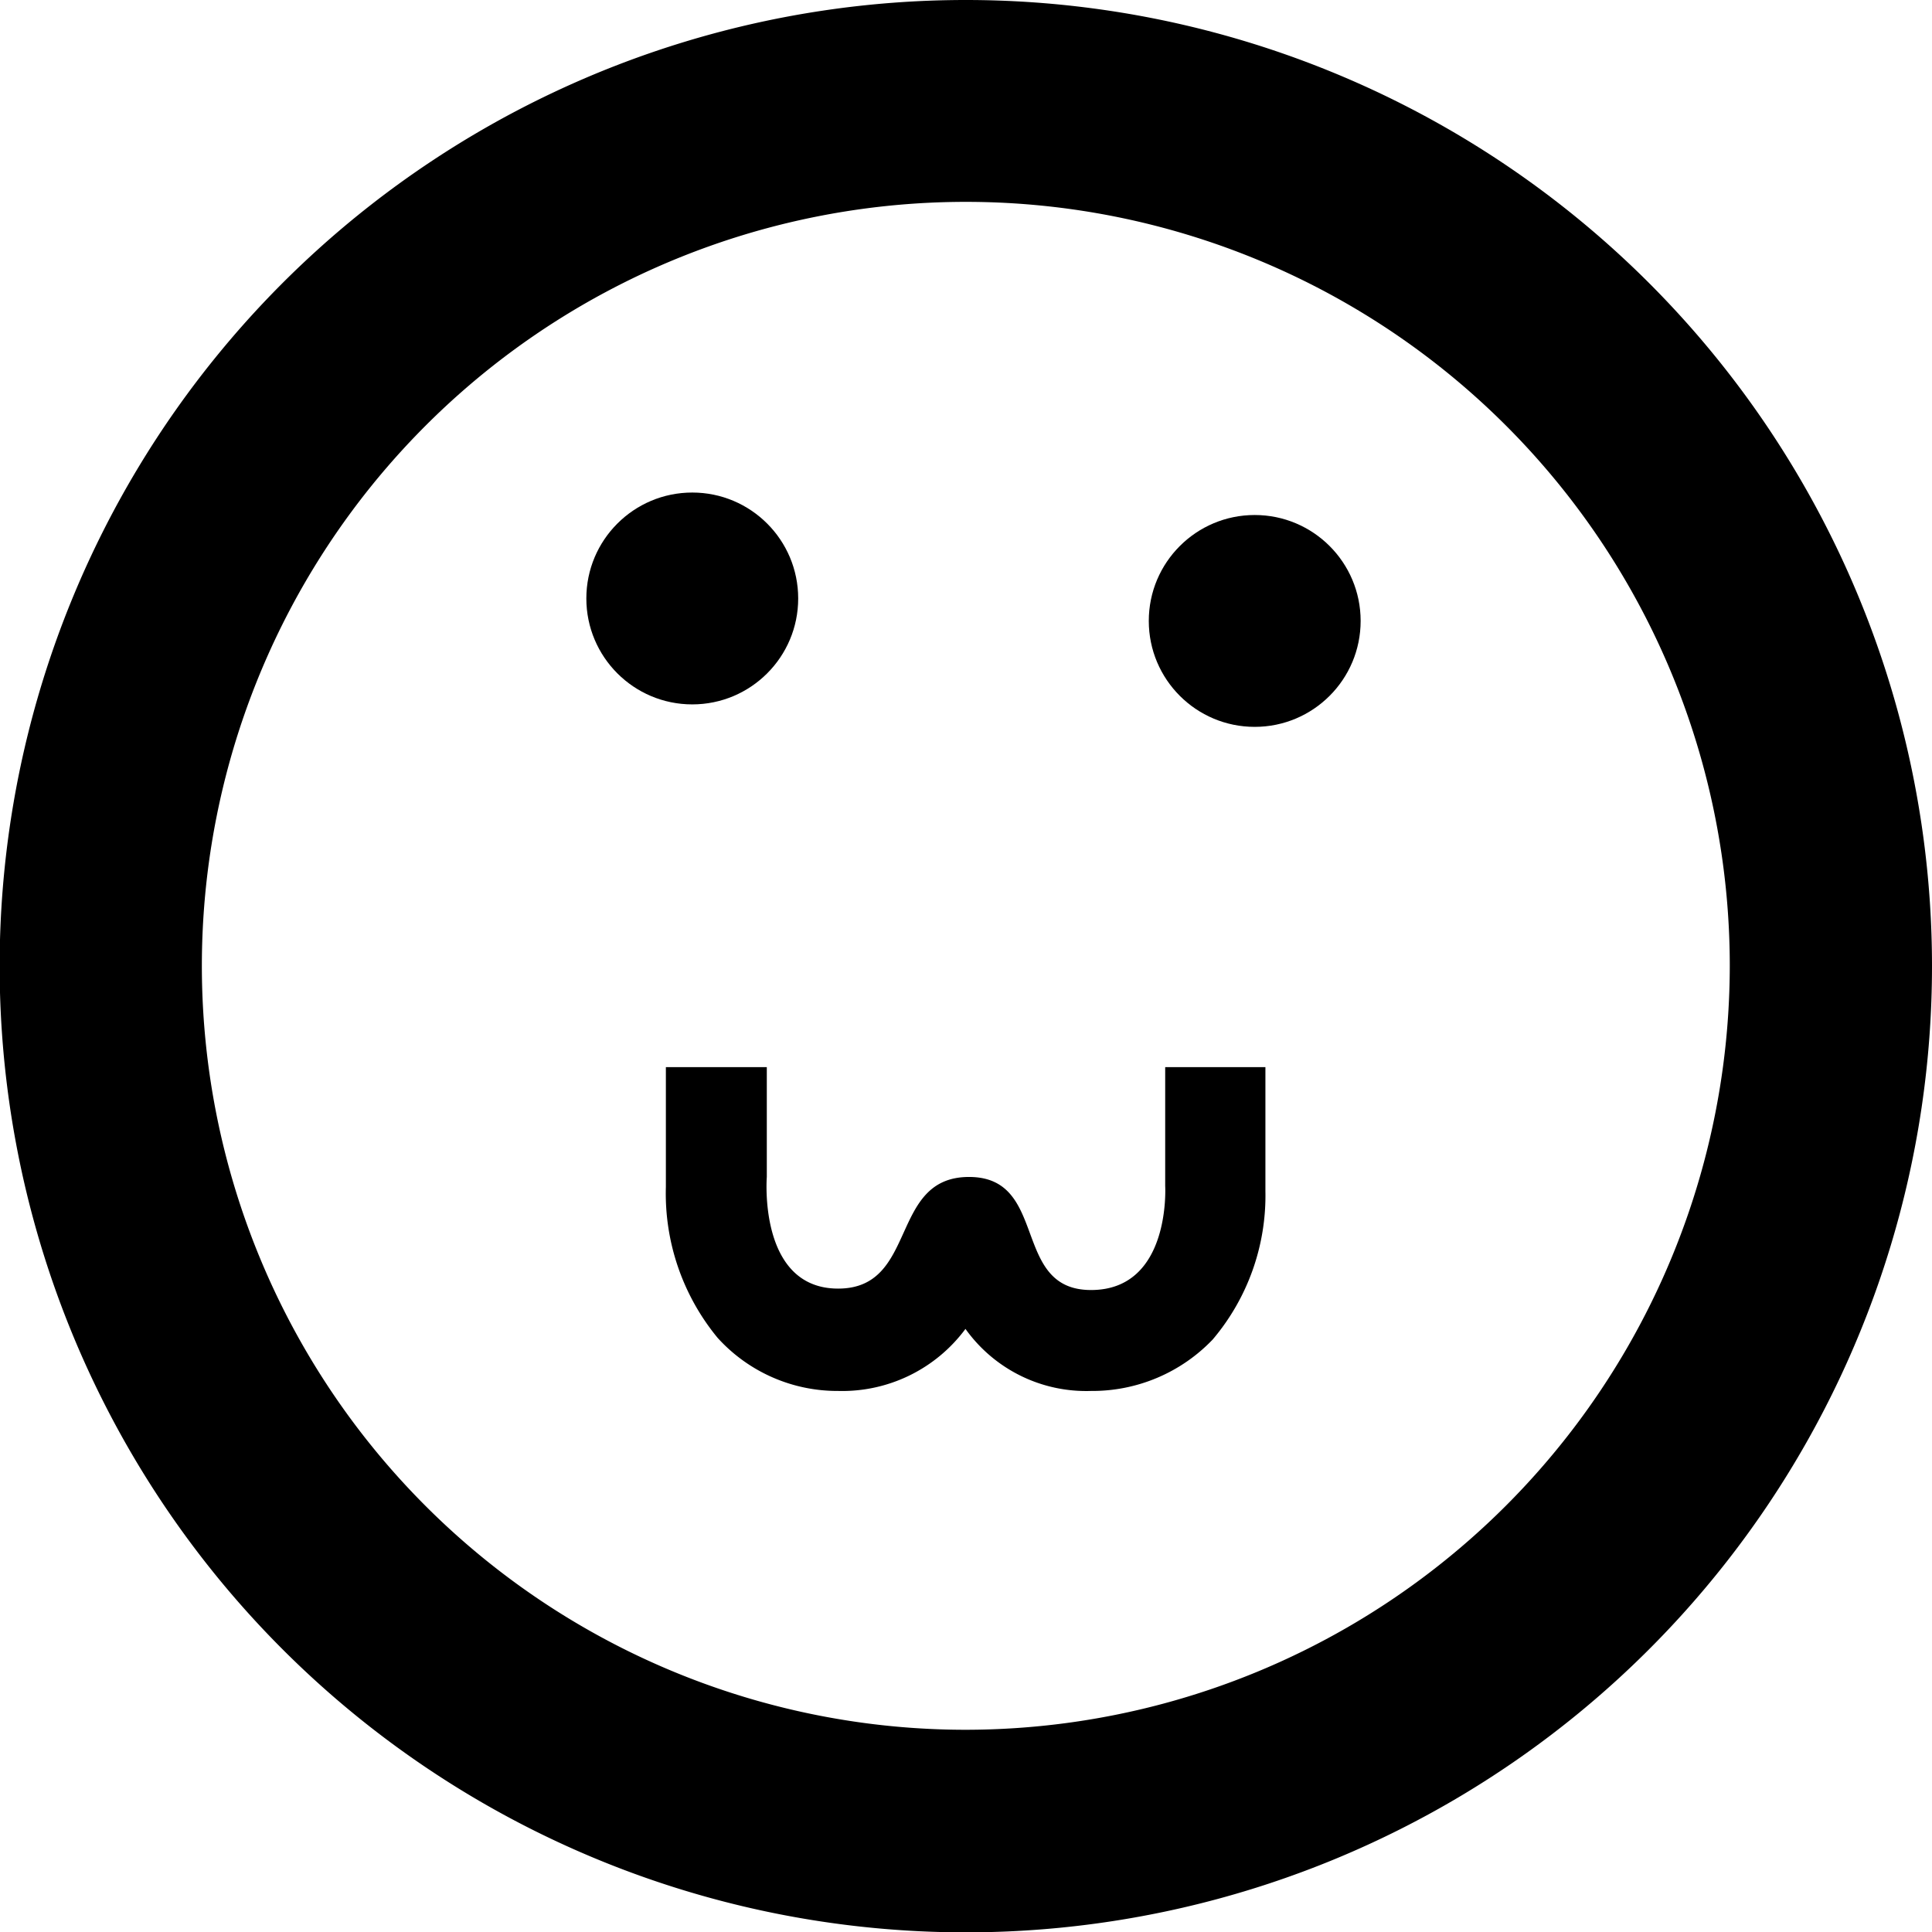 <svg xmlns="http://www.w3.org/2000/svg" viewBox="0 0 54.17 54.17"><title>илья</title><g id="Слой_2" data-name="Слой 2"><g id="Слой_1-2" data-name="Слой 1"><path d="M27.08,0A27.09,27.09,0,1,0,54.17,27.08,27.09,27.09,0,0,0,27.08,0Zm0,48.5A21.42,21.42,0,1,1,48.5,27.08,21.44,21.44,0,0,1,27.08,48.5Z"/><circle cx="19.41" cy="16.78" r="2.97"/><circle cx="35.18" cy="17.41" r="2.97"/><path d="M35.51,29.92H32.67v3.33s.17,2.92-2.08,2.92S29.42,33,27.17,33s-1.42,3.13-3.67,3.13-2-3.13-2-3.13V29.92H18.67v3c0,.09,0,.22,0,.36a6.36,6.36,0,0,0,1.45,4.23A4.53,4.53,0,0,0,23.5,39a4.3,4.3,0,0,0,3.57-1.74A4.16,4.16,0,0,0,30.59,39,4.67,4.67,0,0,0,34,37.56a6.24,6.24,0,0,0,1.48-4.16V29.92Z"/></g></g></svg>